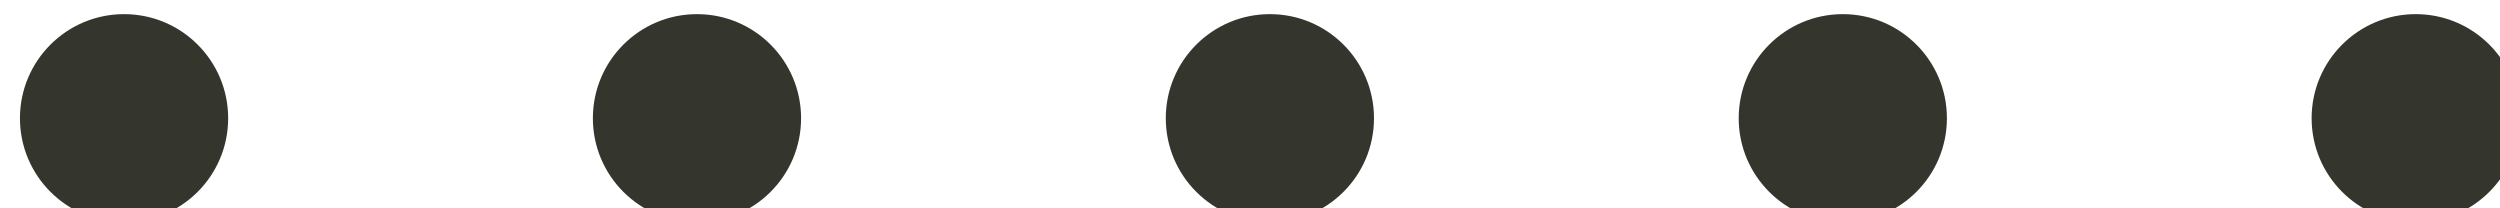 <svg xmlns="http://www.w3.org/2000/svg" xmlns:svg="http://www.w3.org/2000/svg" id="svg32934" width="24" height="2" version="1.1"><g id="layer1" transform="translate(0,-14)"><path id="path5824" fill="#34362e" fill-opacity="1" stroke="none" d="m 870.537,617.15 c 0,1.05 -0.851,1.9 -1.9,1.9 -1.05,0 -1.9,-0.851 -1.9,-1.9 0,-1.05 0.851,-1.9 1.9,-1.9 1.05,0 1.9,0.851 1.9,1.9 z" display="inline" enable-background="new" transform="matrix(-0.526,0,0,-0.526,469.094,339.756)"/><path id="path5828" fill="#34362e" fill-opacity="1" stroke="none" d="m 870.537,617.15 c 0,1.05 -0.851,1.9 -1.9,1.9 -1.05,0 -1.9,-0.851 -1.9,-1.9 0,-1.05 0.851,-1.9 1.9,-1.9 1.05,0 1.9,0.851 1.9,1.9 z" display="inline" enable-background="new" transform="matrix(-0.526,0,0,-0.526,474.594,339.756)"/><path id="path5830" fill="#34362e" fill-opacity="1" stroke="none" d="m 870.537,617.15 c 0,1.05 -0.851,1.9 -1.9,1.9 -1.05,0 -1.9,-0.851 -1.9,-1.9 0,-1.05 0.851,-1.9 1.9,-1.9 1.05,0 1.9,0.851 1.9,1.9 z" display="inline" enable-background="new" transform="matrix(-0.526,0,0,-0.526,480.094,339.756)"/><path id="path5824-3" fill="#34362e" fill-opacity="1" stroke="none" d="m 870.537,617.15 c 0,1.05 -0.851,1.9 -1.9,1.9 -1.05,0 -1.9,-0.851 -1.9,-1.9 0,-1.05 0.851,-1.9 1.9,-1.9 1.05,0 1.9,0.851 1.9,1.9 z" display="inline" enable-background="new" transform="matrix(-0.526,0,0,-0.526,458.094,339.756)"/><path id="path5828-7" fill="#34362e" fill-opacity="1" stroke="none" d="m 870.537,617.15 c 0,1.05 -0.851,1.9 -1.9,1.9 -1.05,0 -1.9,-0.851 -1.9,-1.9 0,-1.05 0.851,-1.9 1.9,-1.9 1.05,0 1.9,0.851 1.9,1.9 z" display="inline" enable-background="new" transform="matrix(-0.526,0,0,-0.526,463.594,339.756)"/></g></svg>